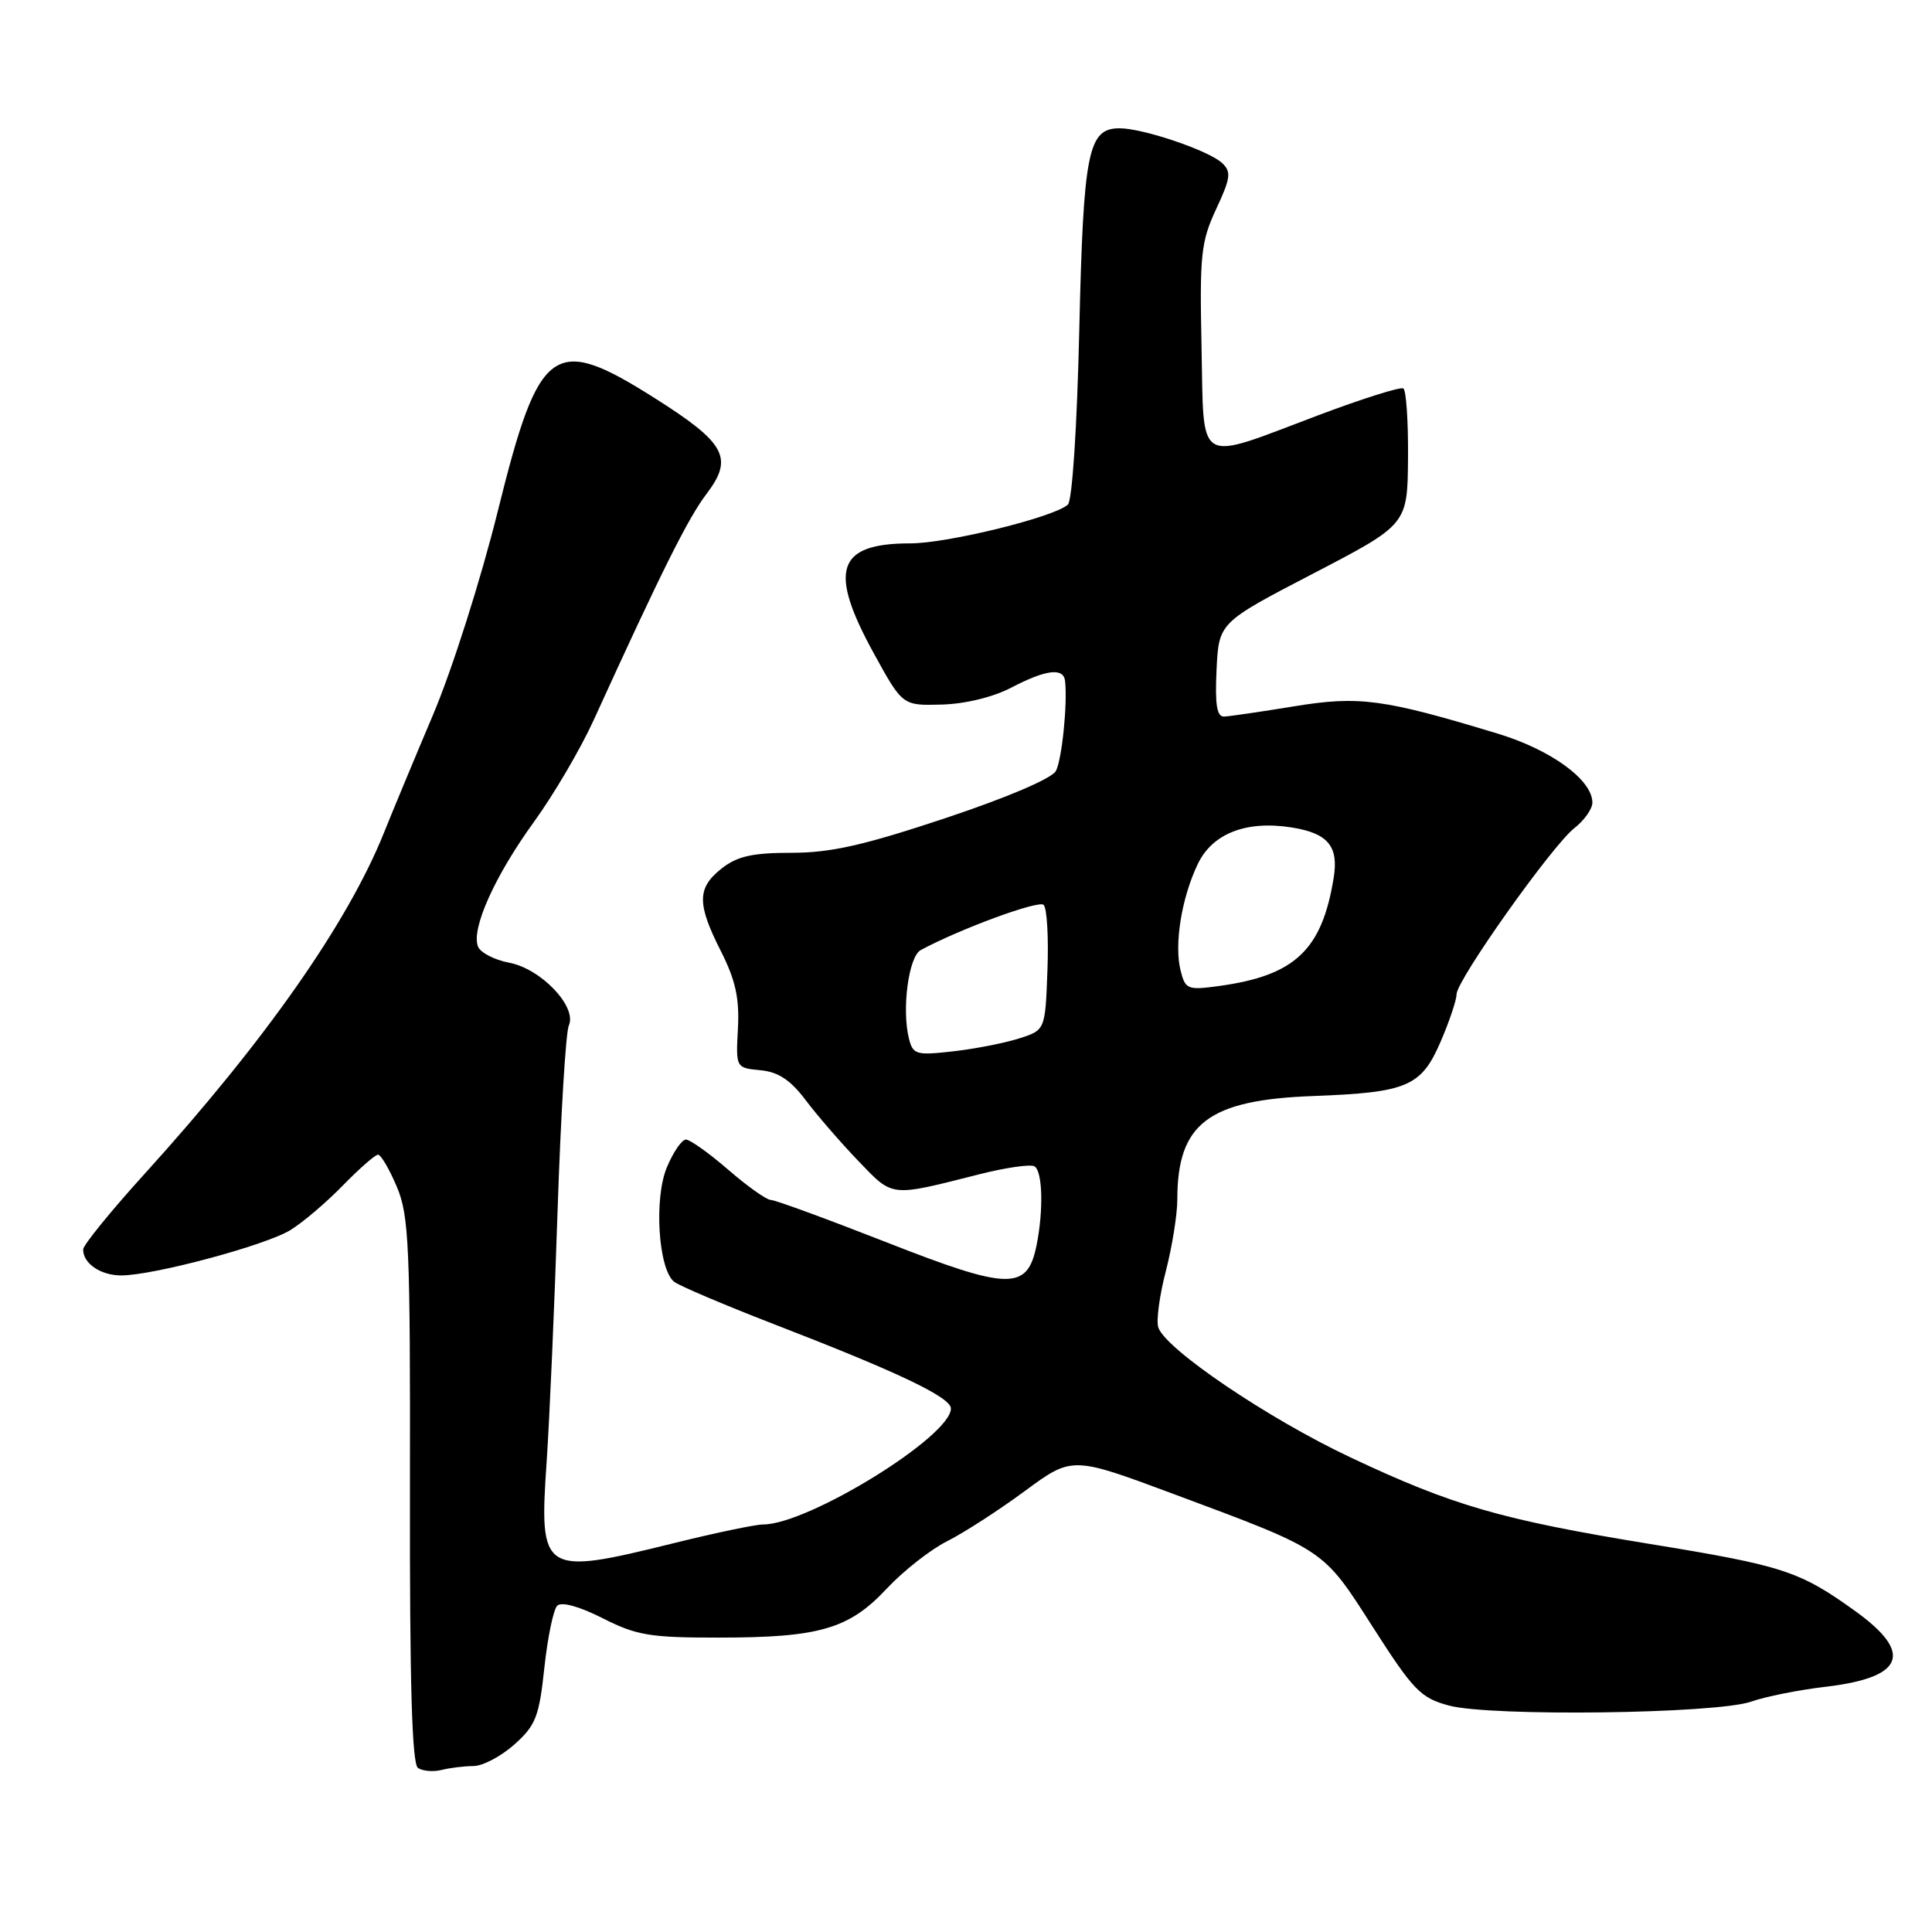 <?xml version="1.0" encoding="UTF-8" standalone="no"?>
<!DOCTYPE svg PUBLIC "-//W3C//DTD SVG 1.1//EN" "http://www.w3.org/Graphics/SVG/1.1/DTD/svg11.dtd" >
<svg xmlns="http://www.w3.org/2000/svg" xmlns:xlink="http://www.w3.org/1999/xlink" version="1.1" viewBox="0 0 256 256">
 <g >
 <path fill="currentColor"
d=" M 62.73 234.01 C 63.96 234.01 66.40 232.72 68.16 231.15 C 70.99 228.62 71.44 227.47 72.13 220.99 C 72.56 216.98 73.33 213.27 73.83 212.77 C 74.40 212.20 76.74 212.85 79.85 214.42 C 84.34 216.70 86.14 217.00 95.22 216.99 C 108.59 216.99 112.50 215.85 117.50 210.50 C 119.70 208.15 123.30 205.32 125.50 204.22 C 127.70 203.11 132.33 200.13 135.78 197.58 C 142.06 192.96 142.06 192.96 155.34 197.90 C 175.78 205.52 175.22 205.15 181.93 215.63 C 187.28 223.99 188.25 224.99 191.98 225.99 C 197.48 227.48 227.39 227.09 232.02 225.48 C 233.96 224.80 238.36 223.92 241.80 223.52 C 252.32 222.30 253.61 219.07 245.82 213.47 C 238.43 208.16 236.29 207.46 218.48 204.56 C 198.91 201.36 192.48 199.50 178.90 193.09 C 168.03 187.97 154.42 178.76 153.48 175.89 C 153.19 175.00 153.64 171.65 154.48 168.43 C 155.31 165.21 156.00 160.94 156.00 158.94 C 156.00 148.87 160.10 145.74 174.00 145.23 C 186.50 144.76 188.33 143.98 190.91 137.98 C 192.06 135.31 193.00 132.51 193.00 131.75 C 193.00 129.89 205.63 112.08 208.61 109.73 C 209.93 108.70 211.00 107.18 211.00 106.35 C 211.00 103.35 205.54 99.36 198.49 97.22 C 183.31 92.61 180.11 92.18 171.48 93.59 C 167.09 94.31 162.92 94.92 162.20 94.95 C 161.24 94.99 160.98 93.38 161.20 88.75 C 161.50 82.50 161.50 82.50 174.00 76.00 C 186.50 69.50 186.50 69.50 186.57 60.70 C 186.61 55.86 186.33 51.70 185.95 51.47 C 185.57 51.23 180.50 52.83 174.69 55.02 C 158.27 61.21 159.55 61.96 159.21 46.00 C 158.95 33.79 159.13 32.04 161.14 27.72 C 163.07 23.59 163.18 22.76 161.93 21.60 C 160.17 19.95 151.47 17.00 148.36 17.00 C 144.17 17.00 143.56 20.01 143.01 43.70 C 142.72 56.49 142.08 66.31 141.50 66.86 C 139.76 68.50 125.58 72.00 120.62 72.00 C 110.88 72.00 109.71 75.53 115.80 86.60 C 119.59 93.50 119.59 93.50 124.77 93.36 C 127.86 93.28 131.58 92.38 134.01 91.11 C 138.61 88.71 140.94 88.43 141.13 90.25 C 141.46 93.32 140.71 100.65 139.91 102.16 C 139.38 103.15 133.43 105.69 125.26 108.41 C 114.46 112.01 110.07 113.00 104.88 113.00 C 99.71 113.00 97.70 113.45 95.63 115.07 C 92.35 117.66 92.33 119.74 95.53 126.05 C 97.46 129.87 97.99 132.28 97.78 136.27 C 97.50 141.50 97.50 141.50 100.76 141.81 C 103.14 142.04 104.75 143.11 106.76 145.78 C 108.27 147.79 111.41 151.41 113.73 153.83 C 118.40 158.68 117.83 158.62 129.83 155.58 C 133.32 154.70 136.58 154.24 137.08 154.55 C 138.15 155.21 138.28 160.34 137.36 164.96 C 136.14 171.03 133.76 171.00 117.59 164.66 C 109.66 161.55 102.71 159.00 102.14 159.00 C 101.58 159.00 99.04 157.20 96.50 155.00 C 93.96 152.80 91.43 151.00 90.89 151.00 C 90.34 151.00 89.20 152.66 88.36 154.69 C 86.64 158.80 87.23 168.13 89.31 169.83 C 89.97 170.36 95.90 172.88 102.50 175.44 C 119.07 181.84 126.00 185.15 126.00 186.64 C 126.00 190.33 107.09 202.00 101.11 202.00 C 100.11 202.00 94.75 203.12 89.19 204.50 C 71.85 208.79 71.42 208.52 72.43 193.74 C 72.81 188.11 73.47 173.15 73.88 160.50 C 74.30 147.85 74.97 136.78 75.37 135.89 C 76.50 133.41 71.69 128.35 67.45 127.56 C 65.50 127.19 63.64 126.22 63.33 125.41 C 62.42 123.05 65.58 116.04 70.74 108.92 C 73.36 105.31 76.92 99.24 78.66 95.43 C 87.58 75.86 91.18 68.63 93.62 65.44 C 97.24 60.68 96.17 58.71 86.75 52.75 C 73.31 44.25 71.45 45.59 65.97 67.69 C 63.73 76.73 59.94 88.66 57.39 94.69 C 54.87 100.64 51.95 107.66 50.89 110.31 C 46.08 122.30 35.14 137.91 19.27 155.42 C 14.74 160.41 11.03 164.97 11.02 165.55 C 10.99 167.40 13.32 169.00 16.06 169.00 C 20.34 169.00 35.23 165.01 38.50 162.98 C 40.15 161.96 43.28 159.30 45.45 157.06 C 47.63 154.83 49.72 153.00 50.09 153.00 C 50.47 153.00 51.59 154.91 52.58 157.25 C 54.20 161.08 54.37 165.02 54.32 197.50 C 54.28 223.01 54.59 233.72 55.38 234.26 C 56.00 234.68 57.40 234.80 58.50 234.53 C 59.60 234.25 61.51 234.02 62.73 234.01 Z  M 120.44 137.62 C 119.47 133.74 120.39 126.76 122.00 125.89 C 127.21 123.08 137.63 119.25 138.29 119.90 C 138.73 120.34 138.96 124.25 138.79 128.59 C 138.50 136.50 138.50 136.50 135.00 137.61 C 133.07 138.22 129.14 138.99 126.26 139.31 C 121.40 139.86 120.97 139.74 120.44 137.62 Z  M 156.43 128.58 C 155.57 125.15 156.56 118.99 158.70 114.51 C 160.64 110.43 165.14 108.68 171.19 109.65 C 175.96 110.41 177.40 112.14 176.72 116.31 C 175.17 125.89 171.59 129.27 161.53 130.65 C 157.35 131.22 157.06 131.11 156.43 128.58 Z "/>
</g>
</svg>